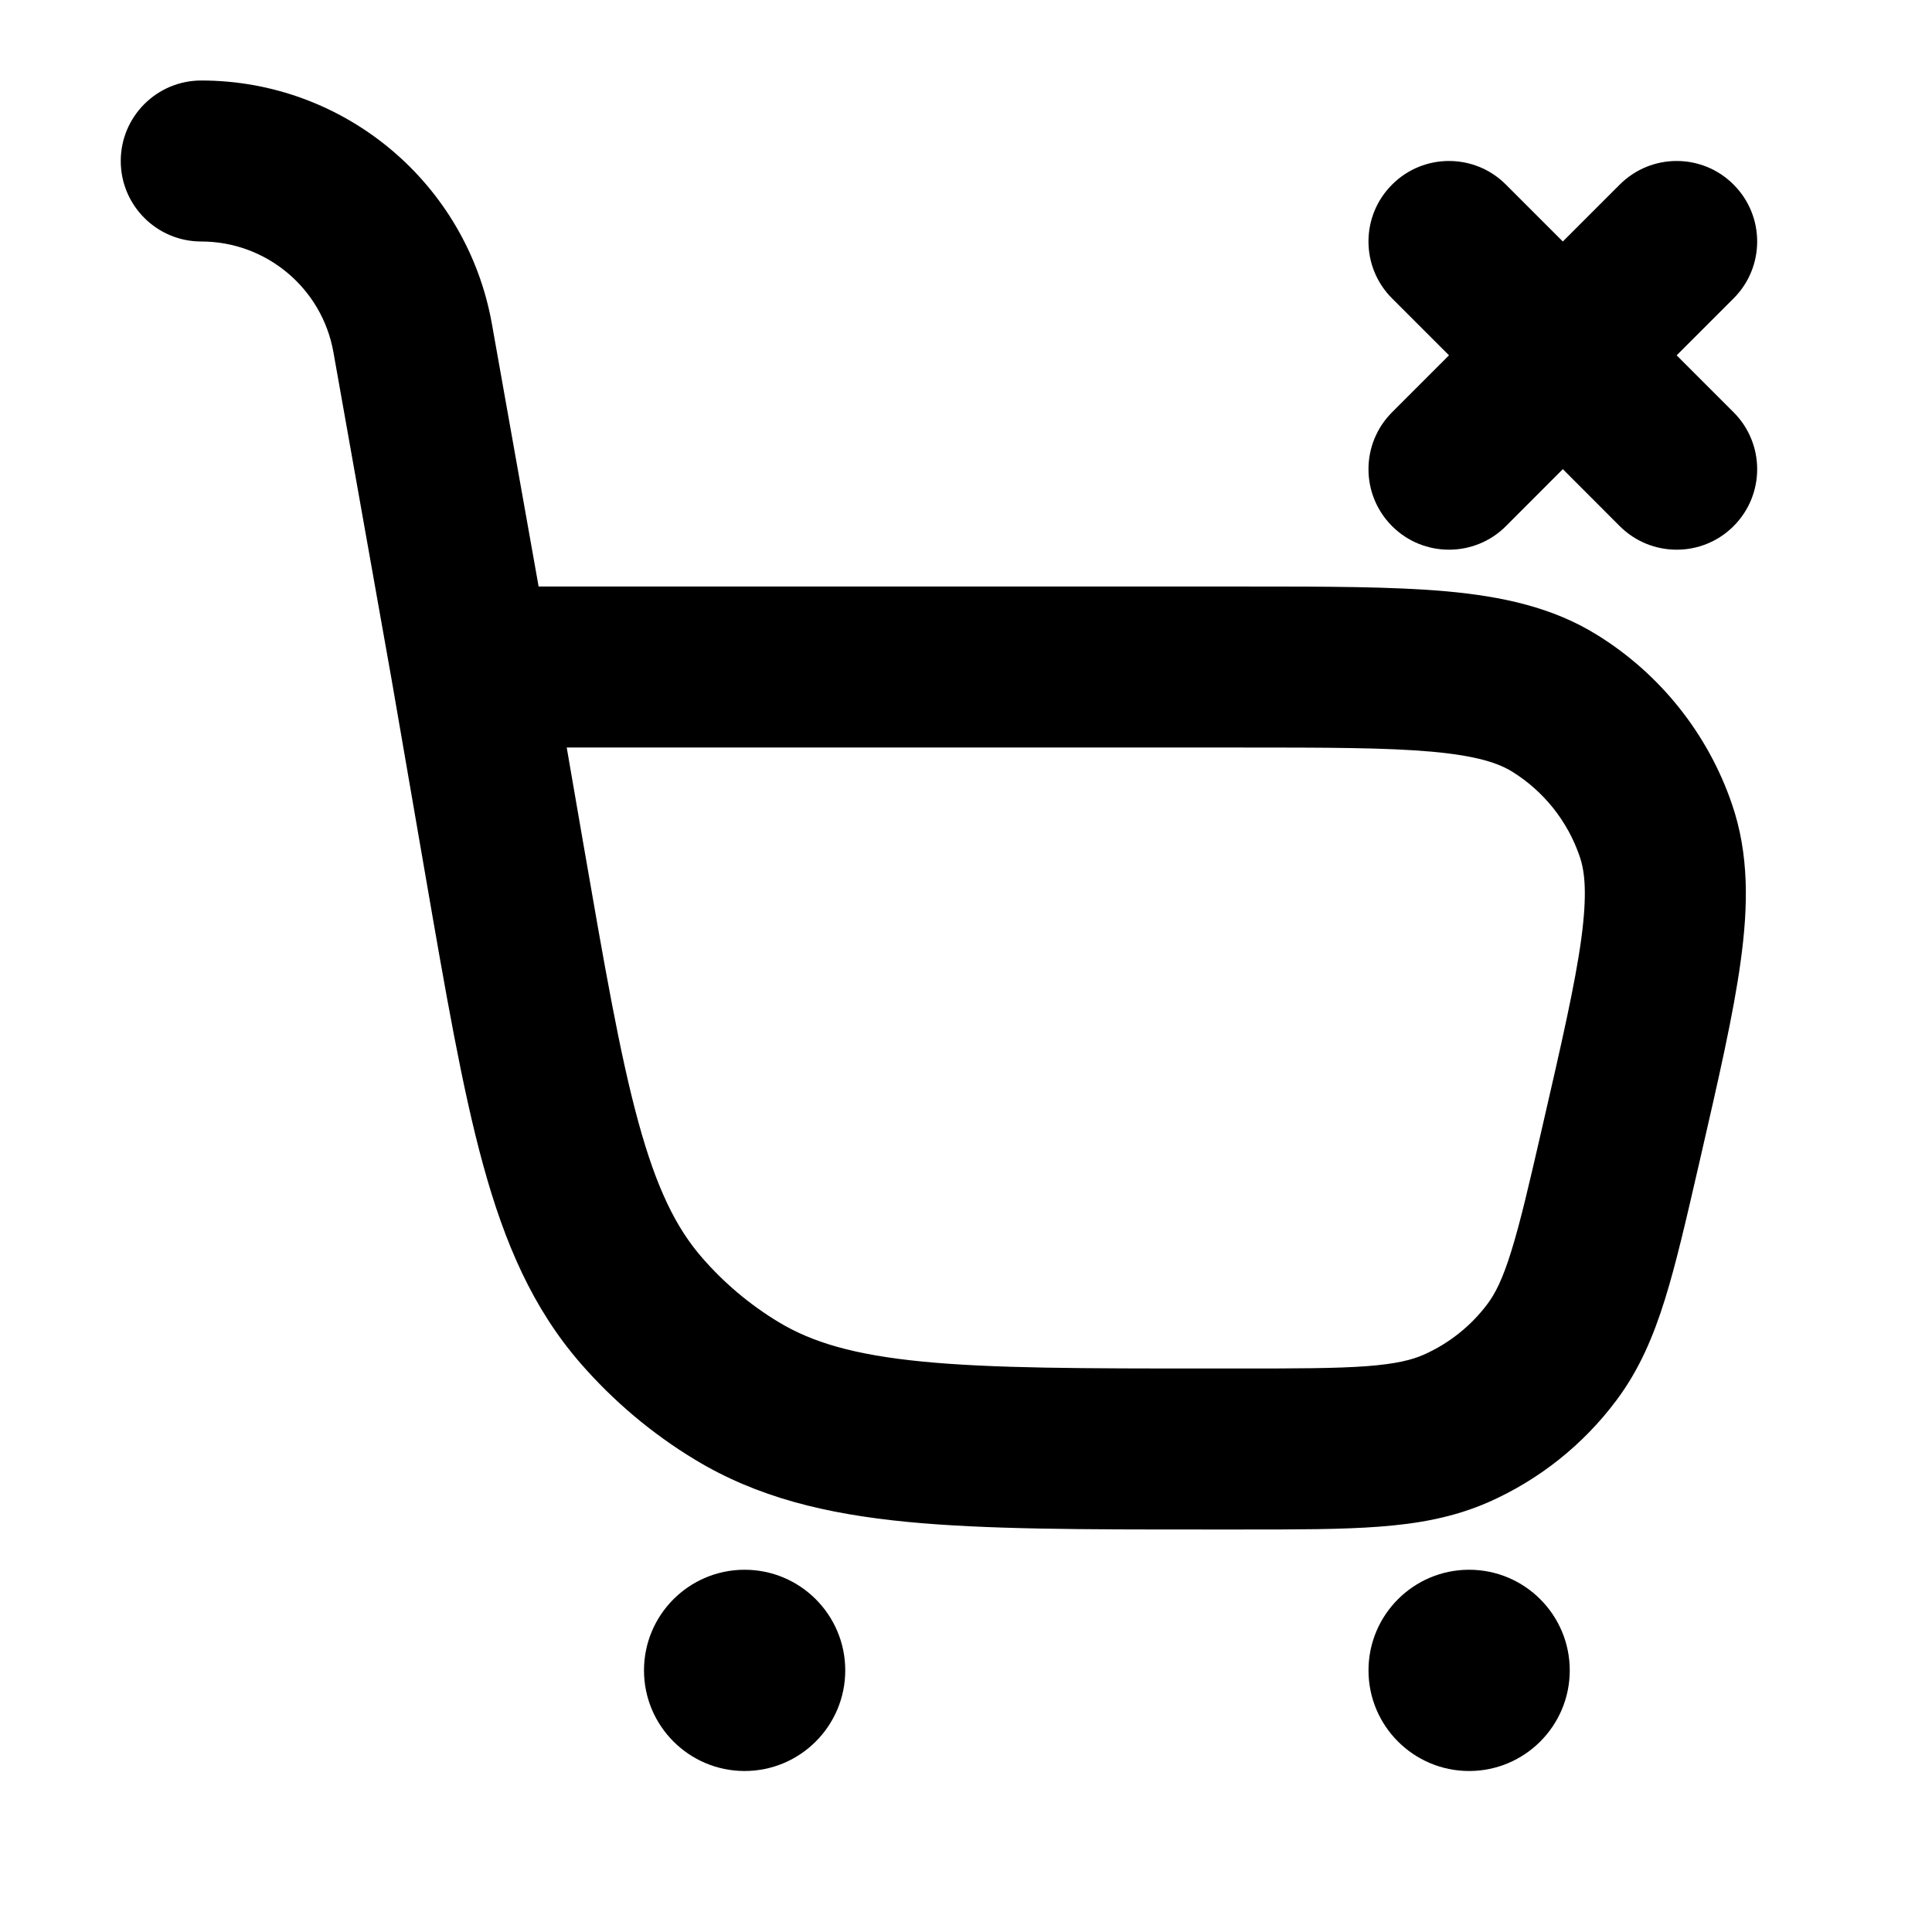 <svg width="24" height="24" viewBox="0 0 24 24" fill="none" xmlns="http://www.w3.org/2000/svg">
<path fill-rule="evenodd" clip-rule="evenodd" d="M2.5 1C1.948 1 1.5 1.448 1.5 2C1.5 2.552 1.948 3 2.5 3C3.308 3 4.001 3.58 4.142 4.376L4.868 8.461L5.279 10.841C5.537 12.334 5.742 13.525 6.002 14.472C6.27 15.447 6.618 16.253 7.213 16.937C7.621 17.406 8.099 17.809 8.631 18.131C9.406 18.601 10.26 18.807 11.266 18.905C12.243 19 13.452 19 14.966 19H15.435C16.108 19 16.668 19 17.13 18.965C17.614 18.929 18.06 18.85 18.494 18.659C19.122 18.381 19.668 17.946 20.079 17.396C20.364 17.016 20.54 16.599 20.684 16.136C20.822 15.693 20.947 15.148 21.098 14.492L21.117 14.41C21.346 13.413 21.534 12.599 21.624 11.935C21.718 11.252 21.728 10.609 21.515 9.989C21.217 9.117 20.626 8.375 19.843 7.889C19.287 7.543 18.659 7.409 17.972 7.346C17.304 7.286 16.469 7.286 15.446 7.286H6.691L6.111 4.026C5.8 2.275 4.278 1 2.5 1ZM7.241 10.45L7.04 9.286H15.398C16.48 9.286 17.224 9.287 17.791 9.338C18.349 9.389 18.616 9.481 18.787 9.587C19.179 9.831 19.474 10.202 19.623 10.638C19.689 10.828 19.718 11.109 19.643 11.664C19.566 12.228 19.4 12.953 19.157 14.008C18.996 14.708 18.887 15.18 18.774 15.542C18.666 15.892 18.573 16.071 18.478 16.198C18.272 16.473 17.999 16.69 17.685 16.829C17.54 16.893 17.344 16.943 16.979 16.971C16.601 16.999 16.117 17 15.398 17H15.018C13.44 17 12.329 16.999 11.46 16.914C10.61 16.831 10.087 16.675 9.668 16.421C9.313 16.206 8.994 15.937 8.722 15.624C8.4 15.254 8.157 14.766 7.931 13.942C7.7 13.1 7.51 12.005 7.241 10.45Z" fill="currentColor"/>
<path d="M9.25 22C9.94 22 10.5 21.44 10.5 20.75C10.5 20.06 9.94 19.5 9.25 19.5C8.56 19.5 8 20.06 8 20.75C8 21.44 8.56 22 9.25 22Z" fill="currentColor"/>
<path d="M19.5 20.75C19.5 21.44 18.94 22 18.25 22C17.56 22 17 21.44 17 20.75C17 20.06 17.56 19.5 18.25 19.5C18.94 19.5 19.5 20.06 19.5 20.75Z" fill="currentColor"/>
<path d="M18.707 2.293C18.317 1.902 17.683 1.902 17.293 2.293C16.902 2.683 16.902 3.317 17.293 3.707L18 4.414L17.293 5.121C16.902 5.512 16.902 6.145 17.293 6.536C17.683 6.926 18.317 6.926 18.707 6.536L19.414 5.828L20.121 6.536C20.512 6.926 21.145 6.926 21.535 6.536C21.926 6.145 21.926 5.512 21.535 5.121L20.828 4.414L21.535 3.707C21.926 3.317 21.926 2.683 21.535 2.293C21.145 1.902 20.512 1.902 20.121 2.293L19.414 3L18.707 2.293Z" fill="currentColor"/>
</svg>
